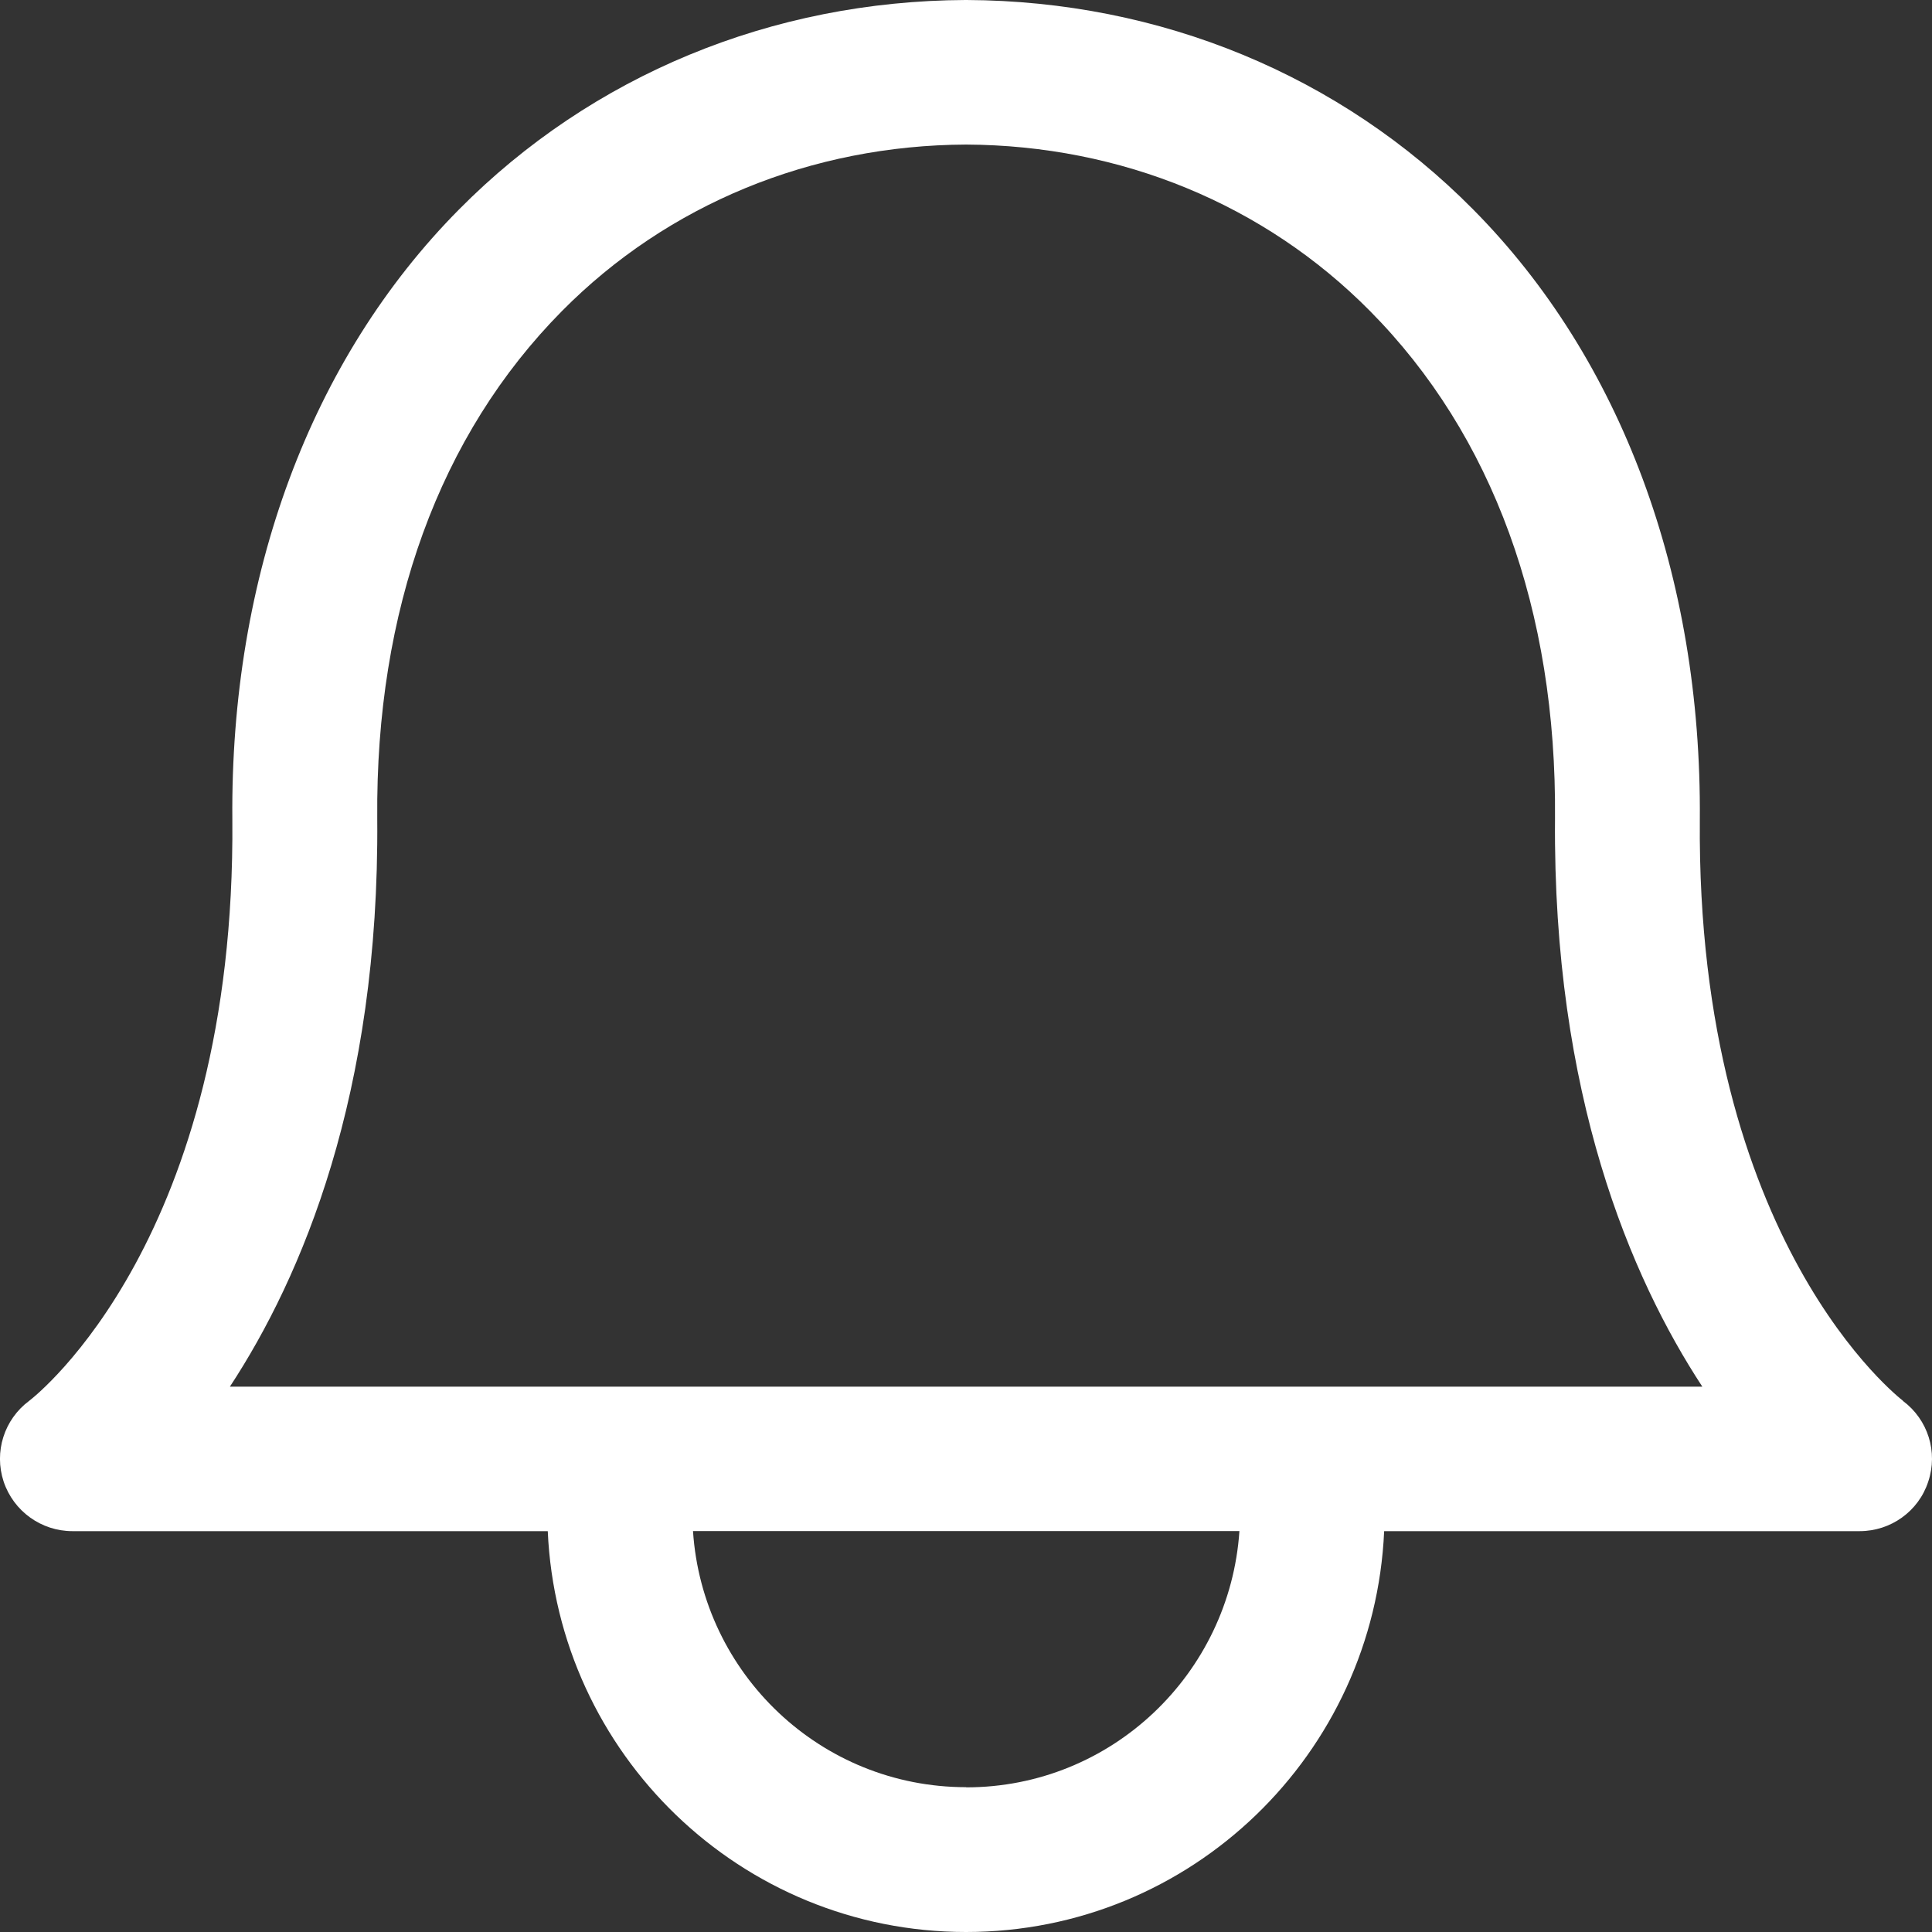 <svg width="23" height="23" viewBox="0 0 23 23" fill="none" xmlns="http://www.w3.org/2000/svg">
<rect x="0" y="0" width="23" height="23" fill="#333333" stroke="none"/>
<path d="M22.655 16.676C22.632 16.658 20.194 14.795 20.236 9.759C20.259 6.855 19.302 4.274 17.537 2.493C15.956 0.895 13.814 0.011 11.508 0H11.493C9.188 0.011 7.047 0.895 5.464 2.494C3.7 4.275 2.74 6.855 2.766 9.759C2.808 14.726 0.443 16.604 0.348 16.676C0.049 16.898 -0.073 17.284 0.043 17.637C0.161 17.991 0.492 18.228 0.862 18.228H6.521C6.638 20.878 8.818 23 11.501 23C14.184 23 16.361 20.878 16.478 18.228H22.139C22.509 18.228 22.84 17.992 22.955 17.639C23.074 17.286 22.952 16.899 22.653 16.677L22.655 16.676ZM11.502 21.276C9.771 21.276 8.362 19.926 8.25 18.227H14.755C14.64 19.925 13.233 21.278 11.502 21.278V21.276ZM2.738 16.506C3.589 15.208 4.519 13.033 4.491 9.743C4.47 7.266 5.232 5.176 6.691 3.702C7.948 2.432 9.659 1.729 11.502 1.721C13.346 1.73 15.053 2.432 16.31 3.703C17.77 5.177 18.533 7.266 18.512 9.744C18.485 13.034 19.415 15.21 20.266 16.508H2.738V16.506Z" fill="white"/>
</svg>
